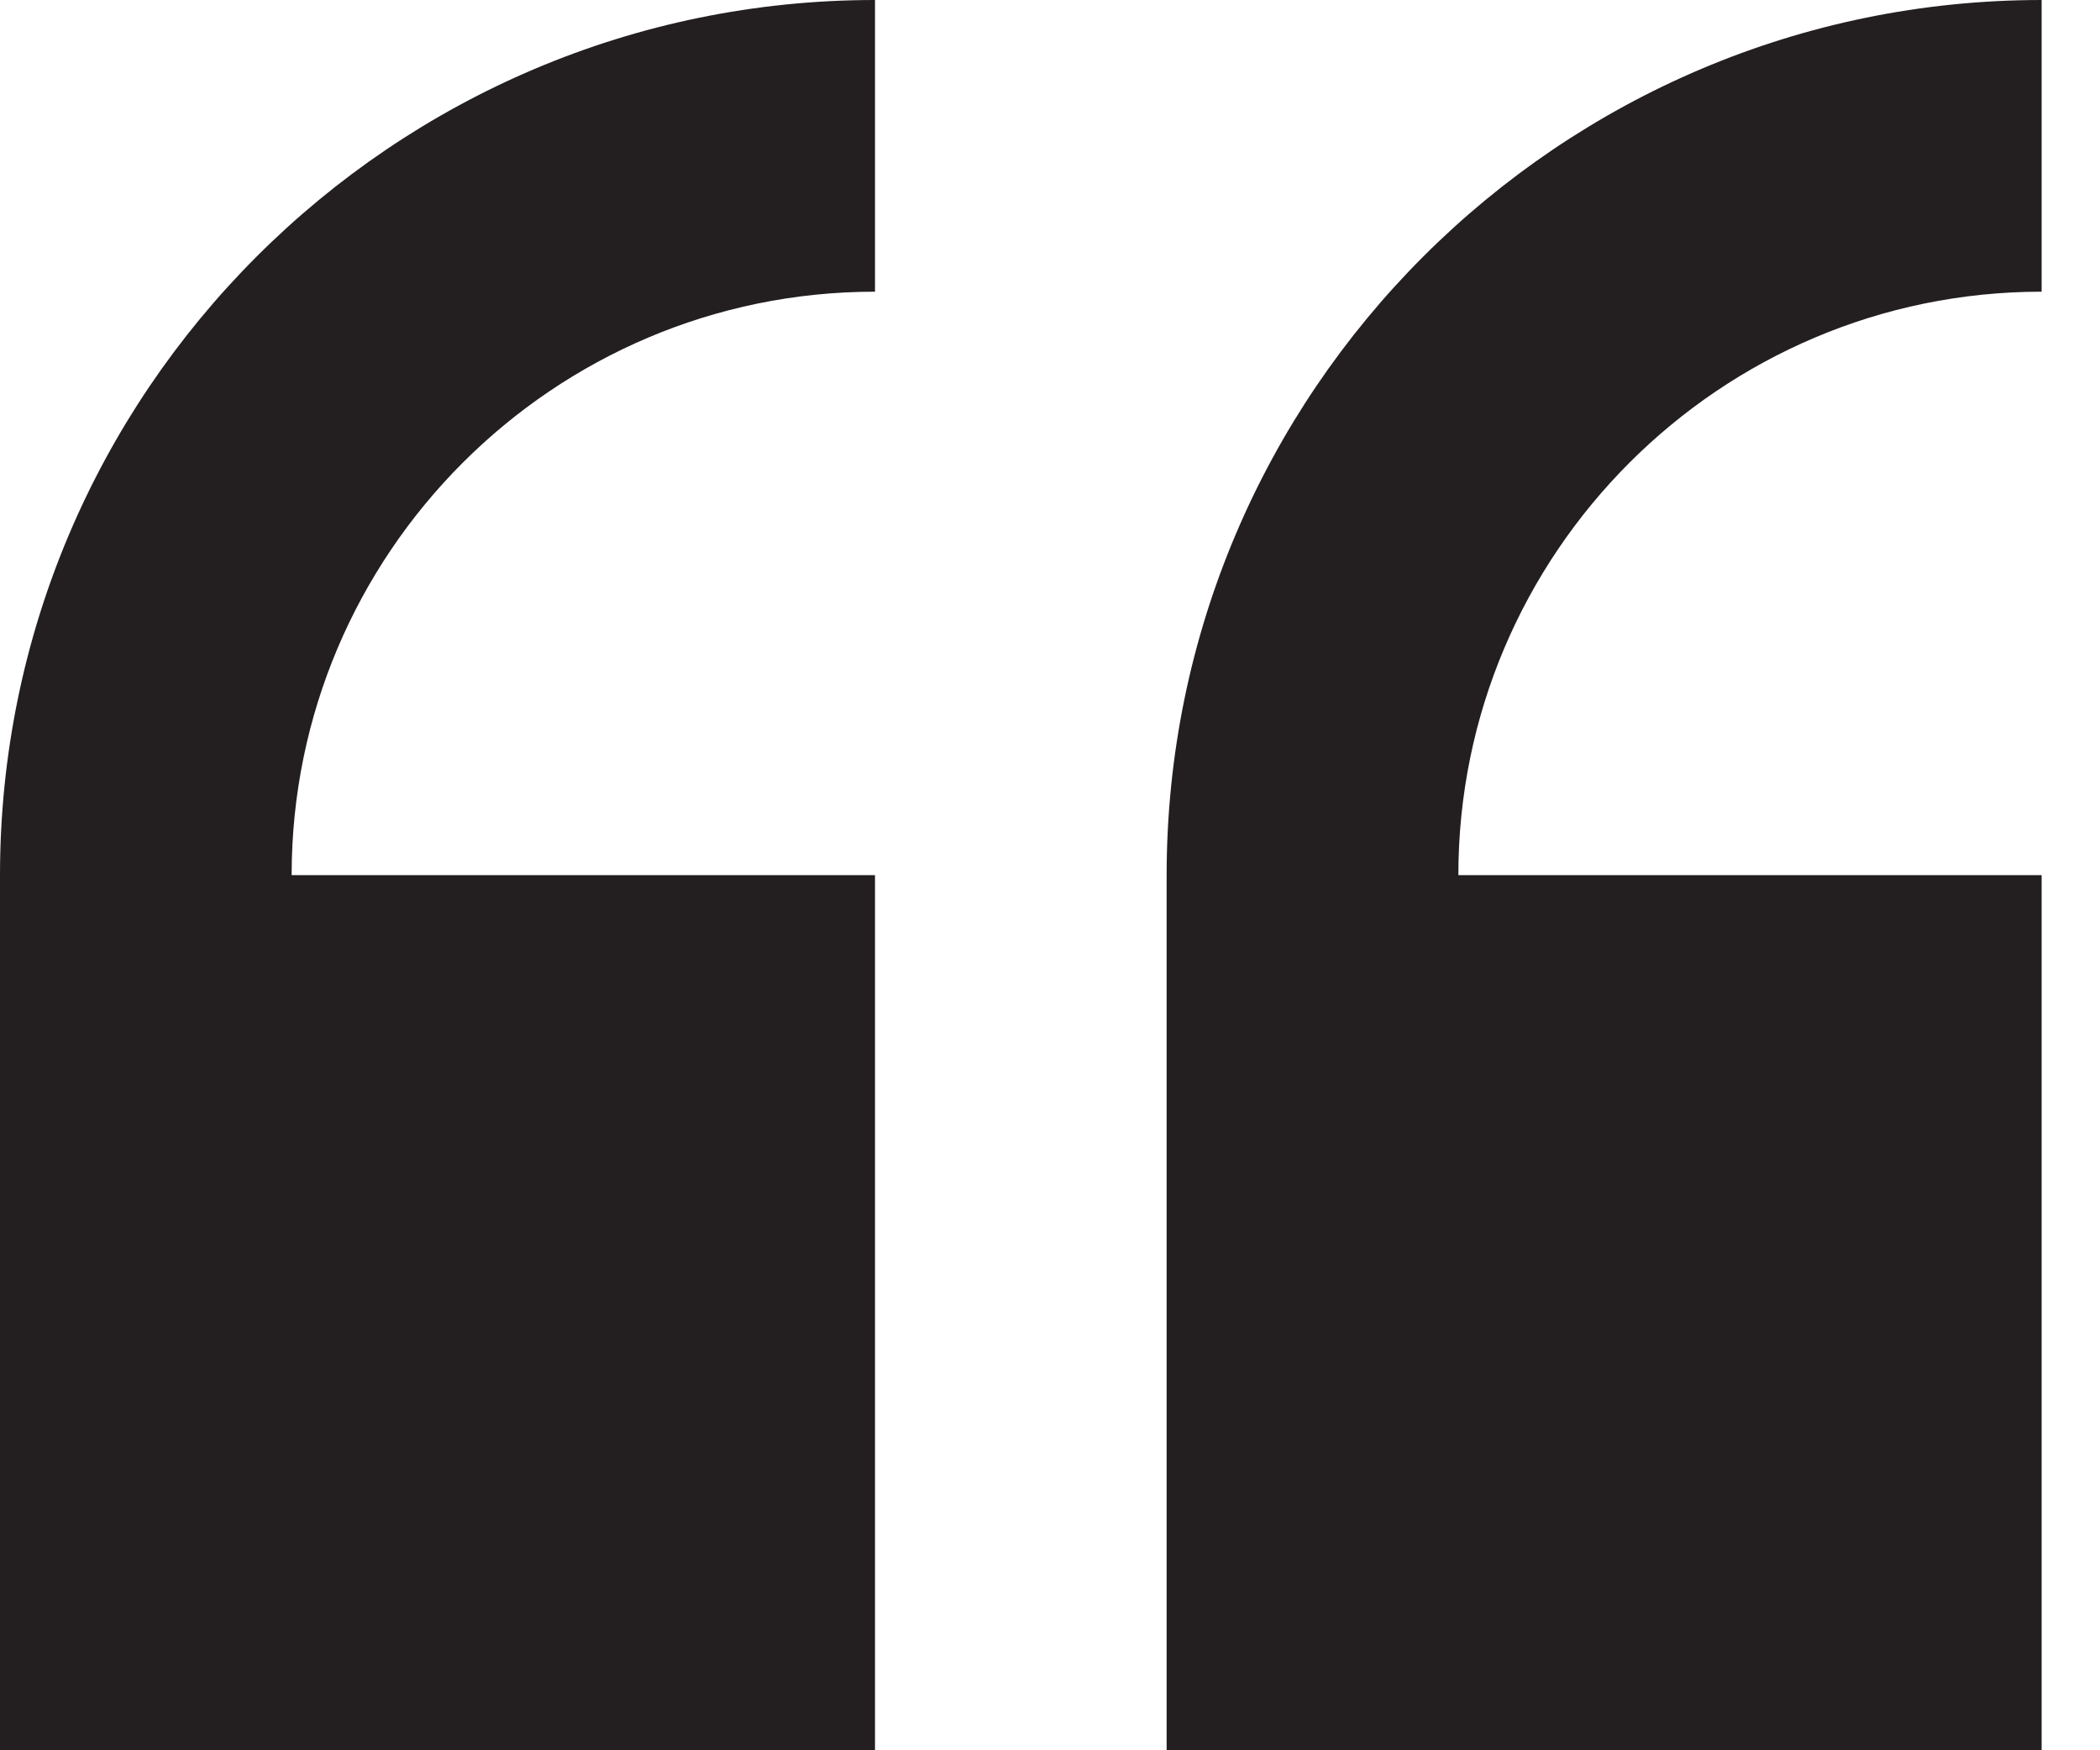 <svg width="24" height="20" viewBox="0 0 24 20" fill="none" xmlns="http://www.w3.org/2000/svg">
<path d="M0 10V20H10V10H3.333C3.333 6.324 6.324 3.333 10 3.333V0C4.486 0 0 4.486 0 10ZM23.333 3.333V0C17.819 0 13.333 4.486 13.333 10V20H23.333V10H16.667C16.667 6.324 19.657 3.333 23.333 3.333Z" fill="#231F20"/>
</svg>
